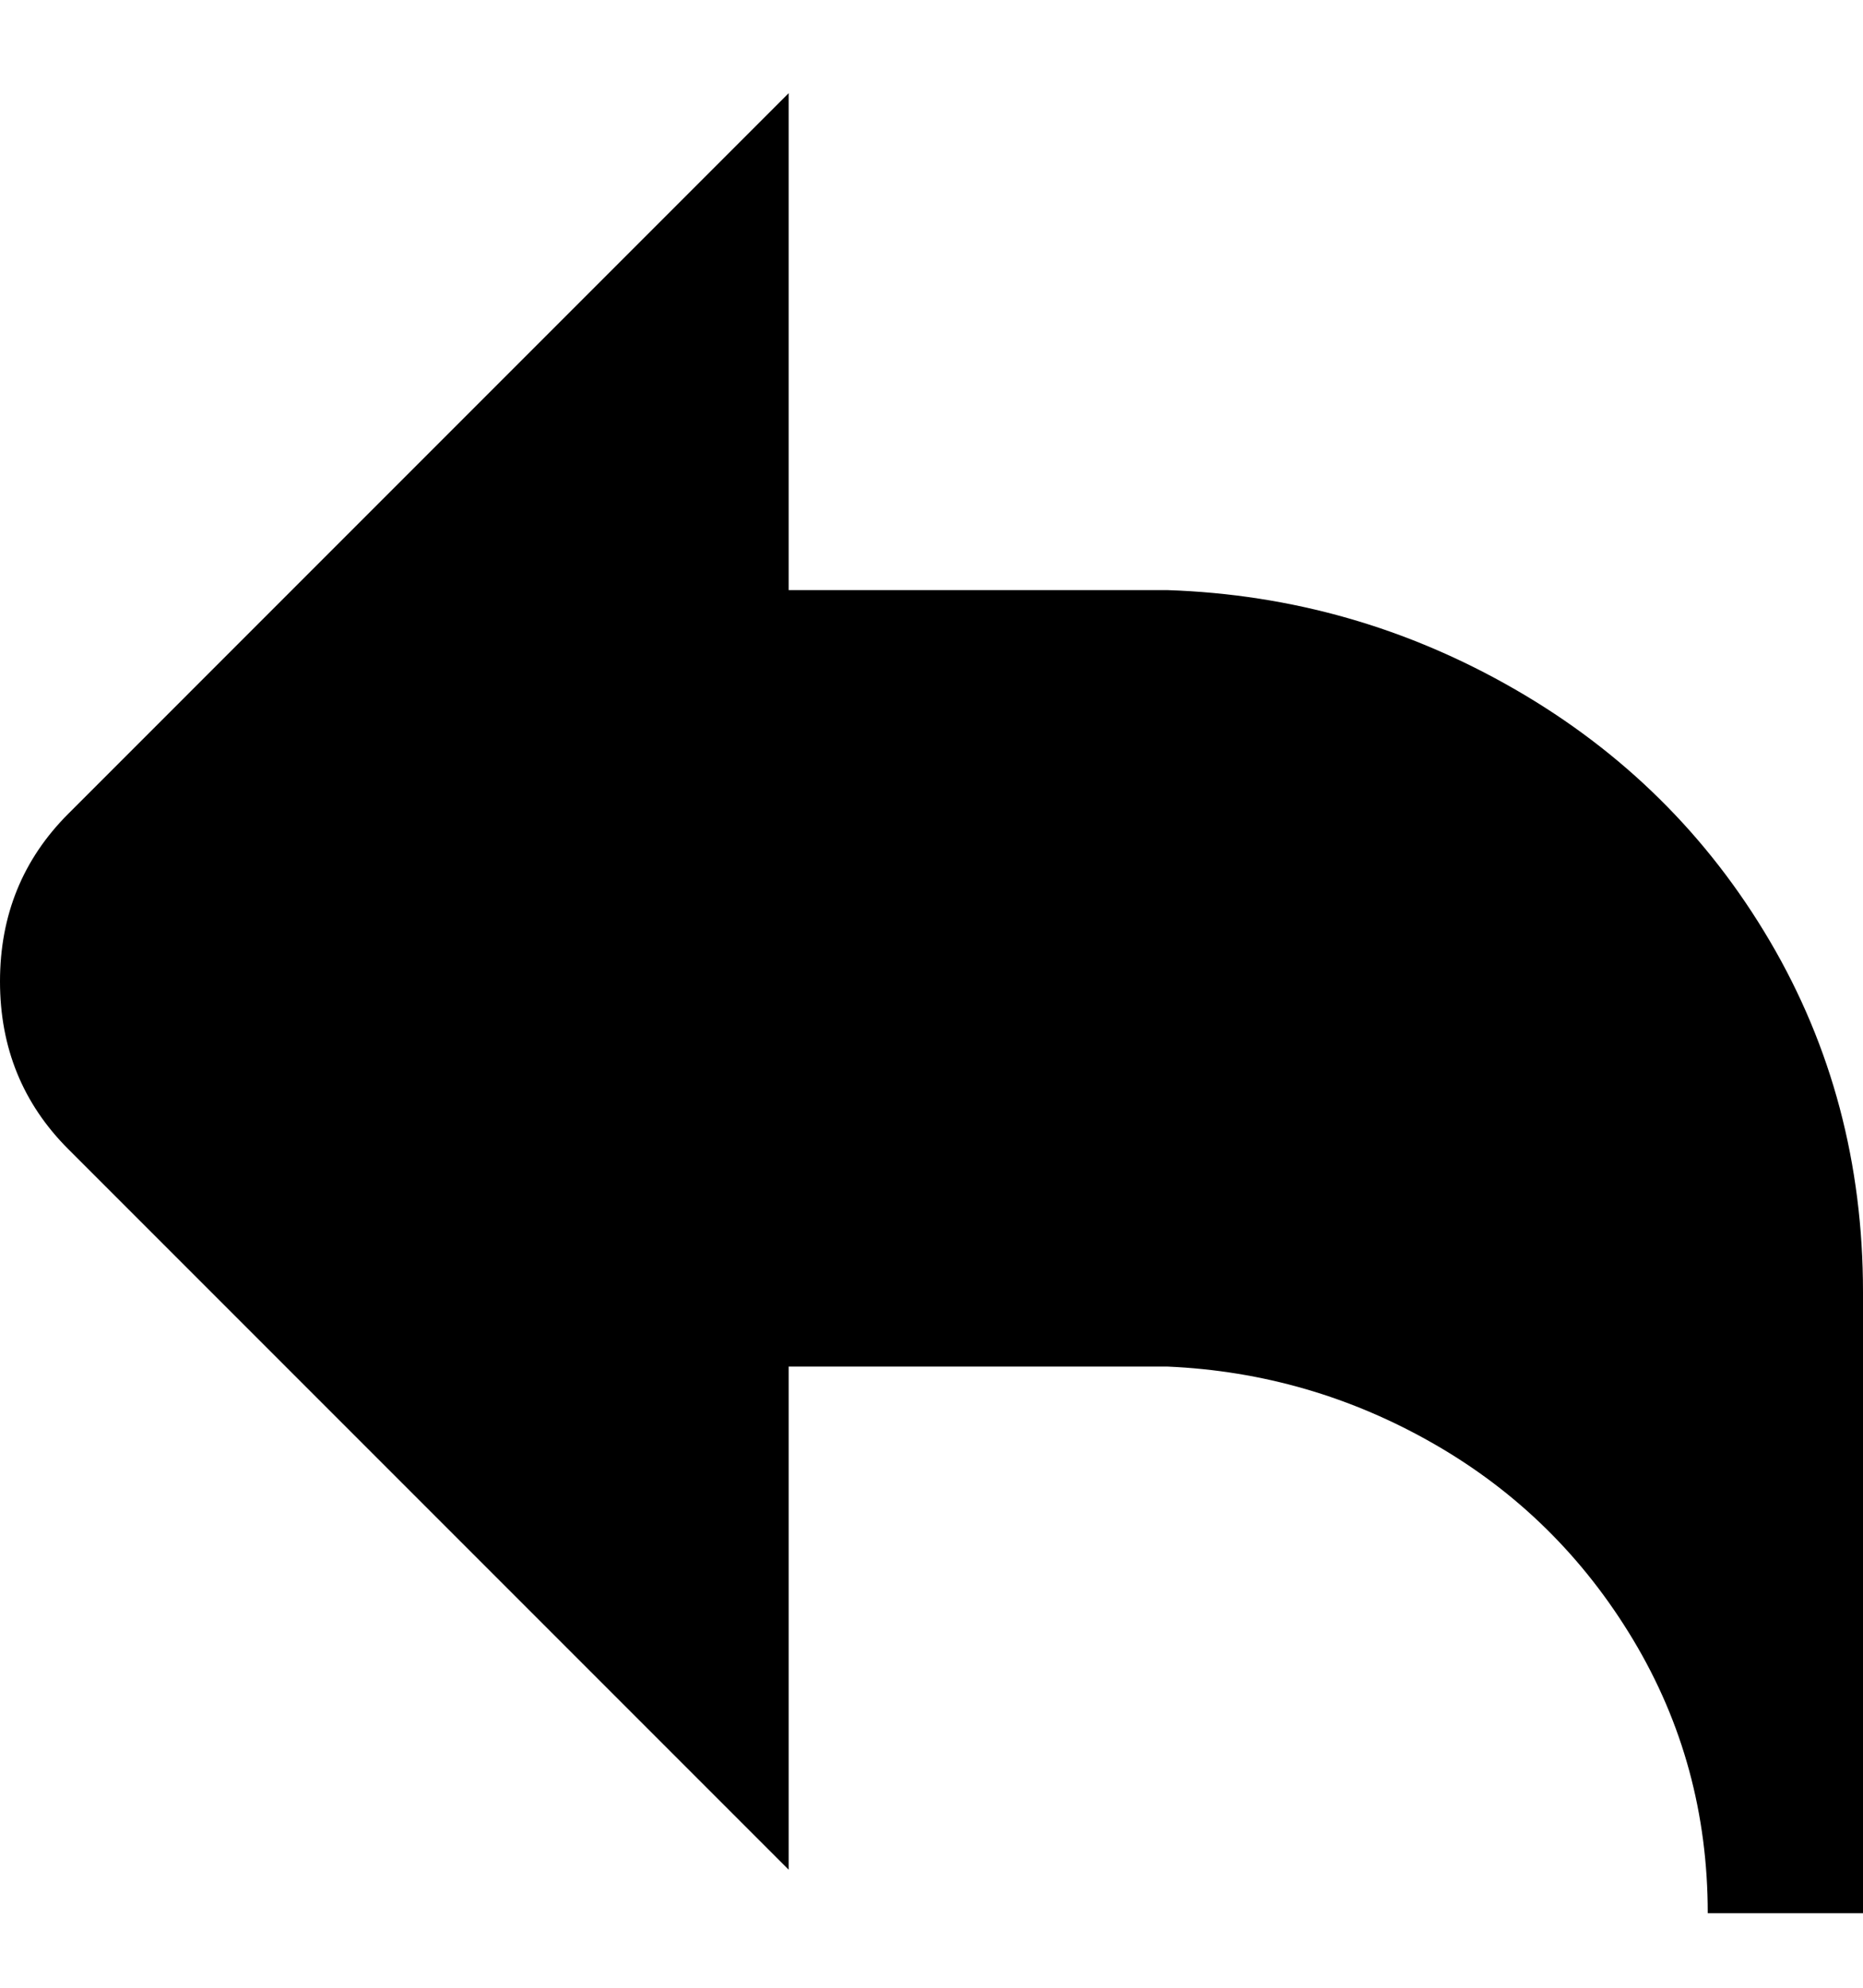 <svg viewBox="0 0 300 320" xmlns="http://www.w3.org/2000/svg"><path d="M300 308h-25q0-24-12-44t-32-31.5Q211 221 188 220h-61v81L11 185Q0 174 0 158t11-27L127 15v80h61q30 1 56 16t41 40.5q15 25.5 15 56.5v100z"/></svg>
